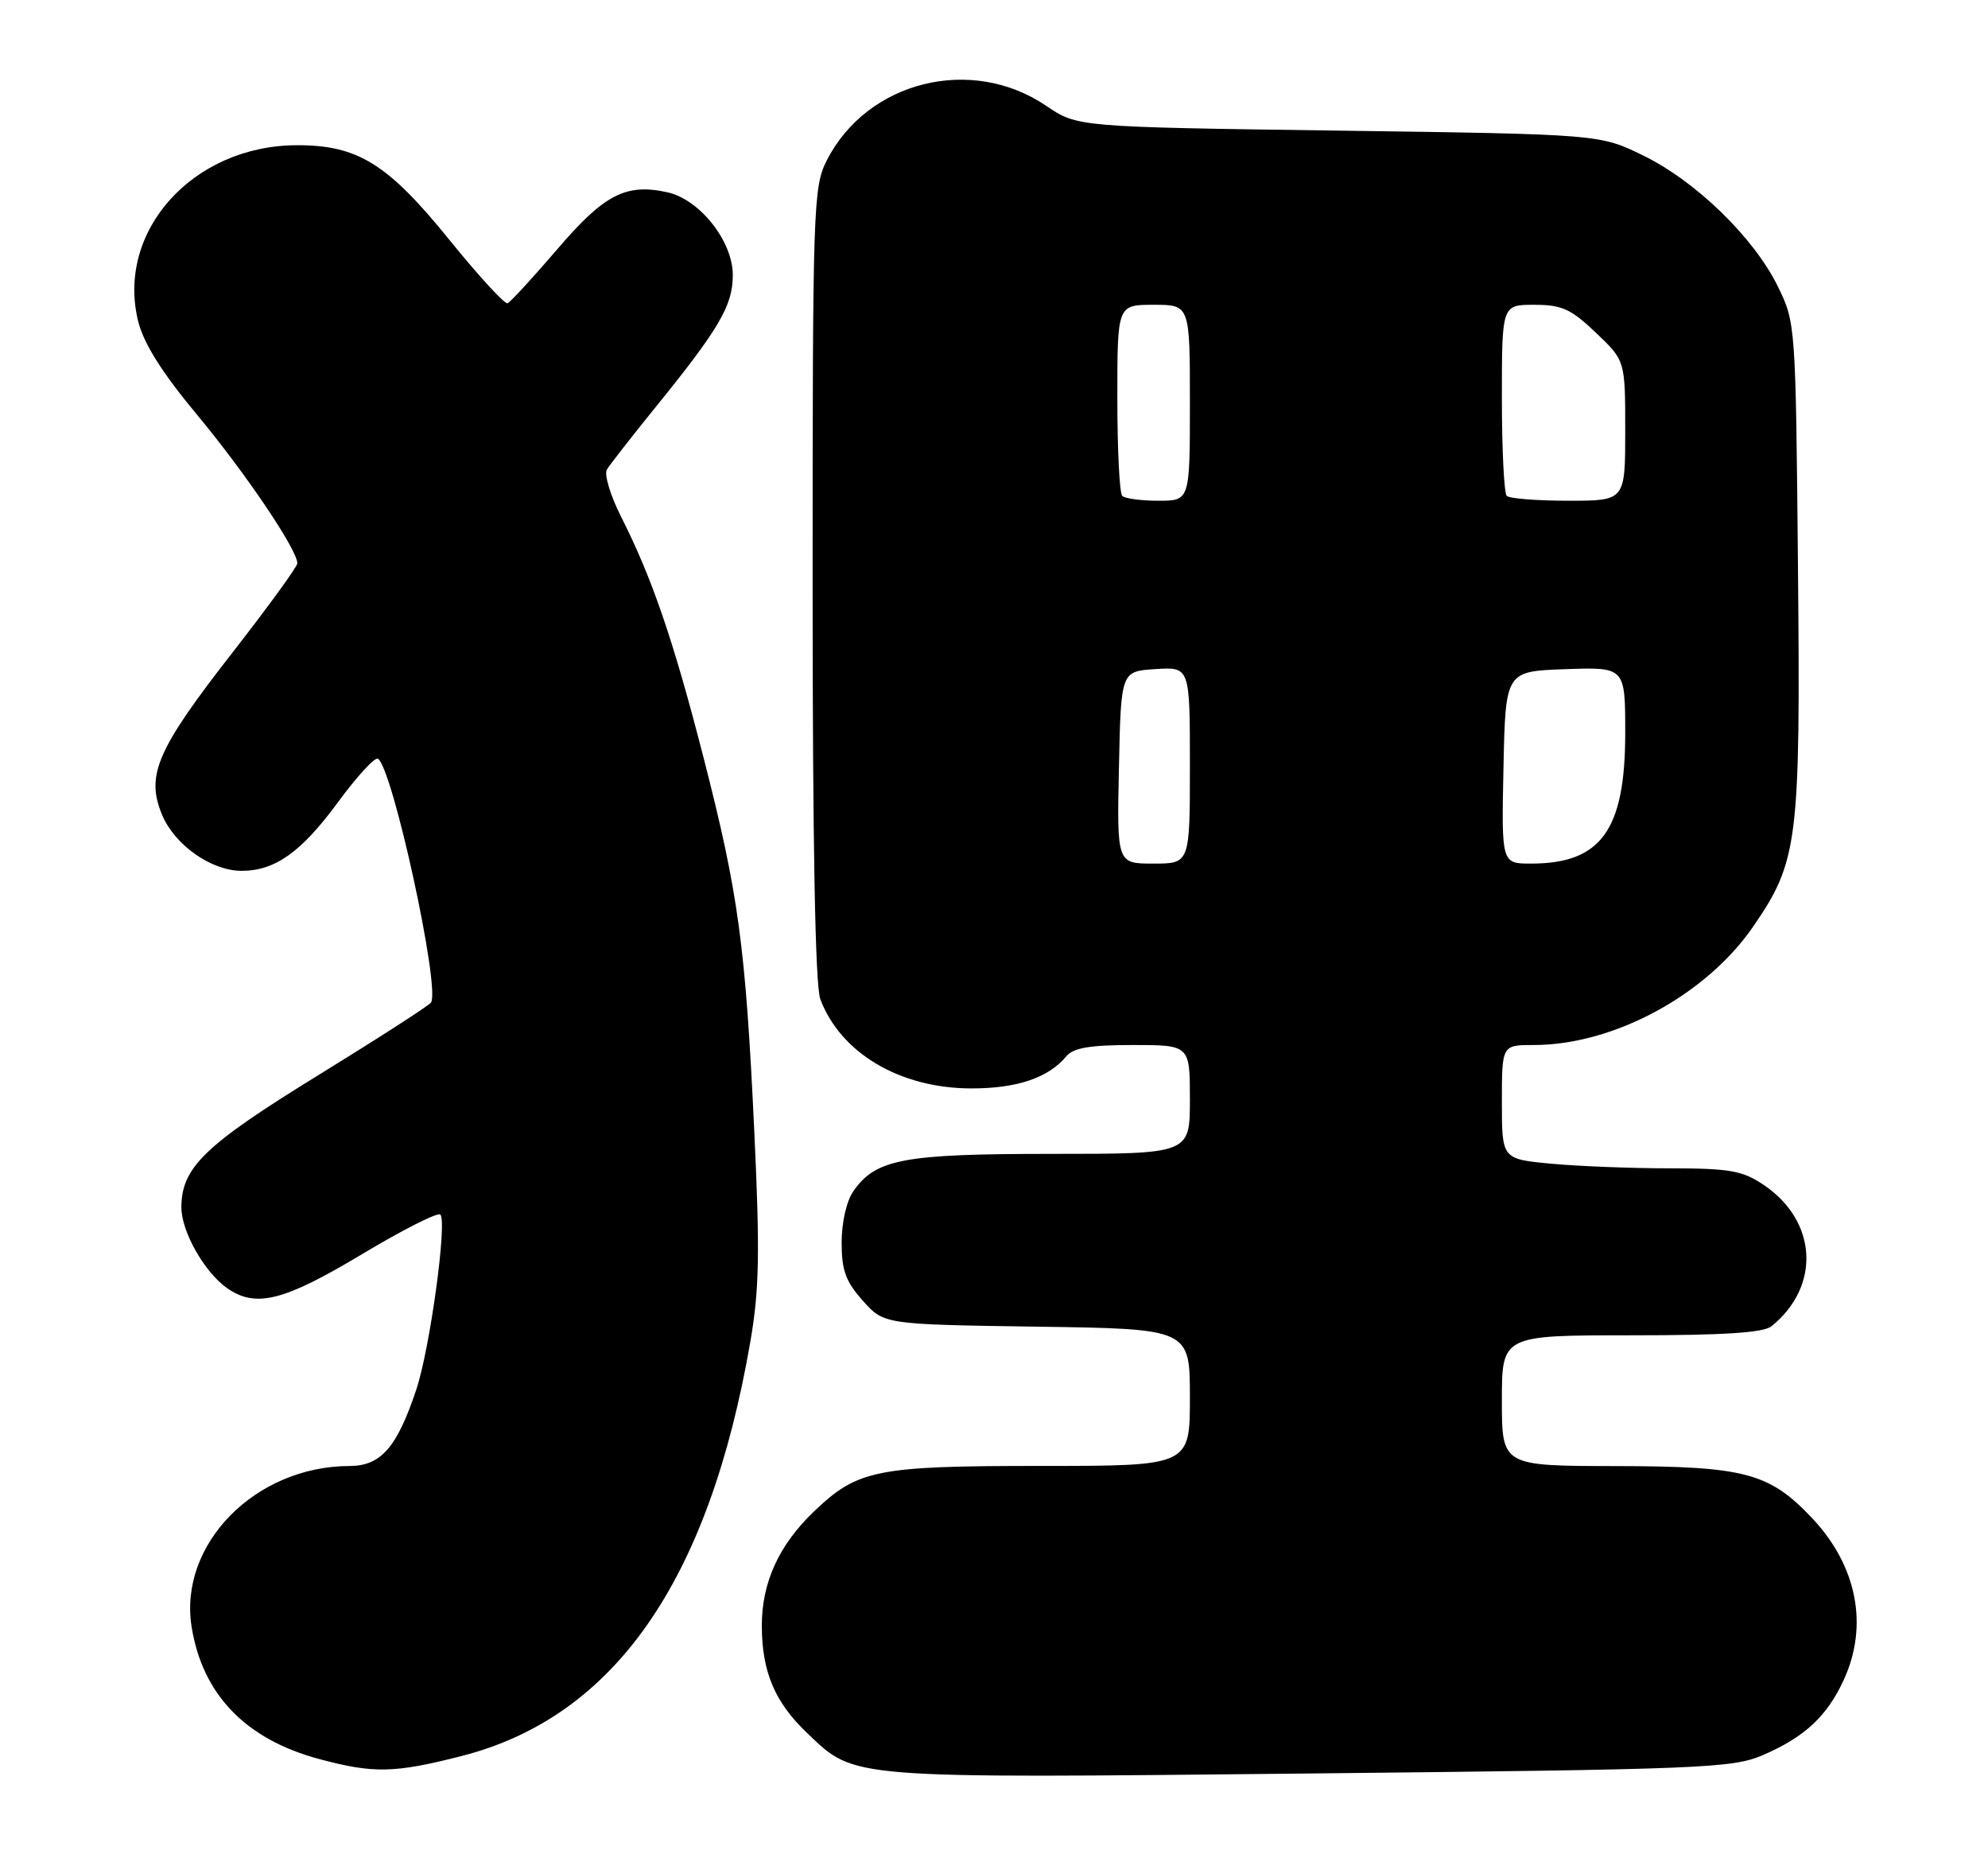 <?xml version="1.0" encoding="UTF-8" standalone="no"?>
<!DOCTYPE svg PUBLIC "-//W3C//DTD SVG 1.1//EN" "http://www.w3.org/Graphics/SVG/1.1/DTD/svg11.dtd" >
<svg xmlns="http://www.w3.org/2000/svg" xmlns:xlink="http://www.w3.org/1999/xlink" version="1.1" viewBox="0 0 274 256">
 <g >
 <path fill="currentColor"
d=" M 242.99 241.84 C 248.73 239.36 251.80 236.51 254.11 231.50 C 257.58 223.98 255.95 215.72 249.70 209.13 C 243.83 202.94 240.43 202.05 222.75 202.02 C 207.00 202.00 207.00 202.00 207.00 193.00 C 207.00 184.00 207.00 184.00 224.81 184.00 C 237.57 184.00 243.06 183.65 244.16 182.75 C 250.98 177.24 250.48 168.26 243.09 163.28 C 240.15 161.30 238.43 161.00 230.10 160.99 C 224.82 160.99 217.46 160.70 213.75 160.35 C 207.00 159.71 207.00 159.71 207.00 151.86 C 207.00 144.00 207.00 144.00 211.39 144.00 C 222.42 144.00 235.17 137.11 241.67 127.63 C 247.82 118.67 248.16 115.98 247.81 78.29 C 247.50 44.76 247.48 44.46 245.05 39.50 C 241.74 32.75 233.79 25.01 226.50 21.44 C 220.50 18.50 220.50 18.50 184.50 18.00 C 148.50 17.50 148.50 17.50 144.19 14.58 C 133.89 7.59 119.53 11.16 113.96 22.09 C 112.09 25.75 112.00 28.30 112.00 80.40 C 112.00 116.45 112.36 135.82 113.06 137.68 C 115.87 145.12 124.01 149.94 133.80 149.98 C 140.12 150.00 144.48 148.54 146.95 145.57 C 147.92 144.39 150.19 144.00 156.12 144.00 C 164.00 144.00 164.00 144.00 164.00 151.50 C 164.00 159.00 164.00 159.00 144.97 159.00 C 124.50 159.00 120.72 159.71 117.63 164.12 C 116.68 165.48 116.00 168.42 116.00 171.21 C 116.00 175.05 116.56 176.60 118.92 179.23 C 121.83 182.50 121.83 182.50 142.92 182.81 C 164.00 183.11 164.00 183.11 164.00 192.56 C 164.00 202.00 164.00 202.00 143.47 202.00 C 120.74 202.00 118.20 202.51 112.16 208.30 C 107.35 212.91 105.00 218.07 105.00 223.99 C 105.00 230.34 106.78 234.57 111.26 238.82 C 117.91 245.16 116.47 245.04 180.50 244.38 C 234.87 243.81 238.78 243.65 242.99 241.84 Z  M 63.59 241.98 C 84.66 236.61 97.73 217.88 103.42 184.86 C 104.65 177.75 104.75 172.63 103.96 155.86 C 102.75 130.26 101.79 123.17 96.96 104.37 C 92.81 88.21 89.86 79.60 85.59 71.18 C 84.13 68.29 83.25 65.38 83.64 64.71 C 84.04 64.05 86.92 60.35 90.04 56.50 C 99.14 45.29 101.00 42.13 101.00 37.90 C 101.00 33.23 96.44 27.47 91.96 26.49 C 86.26 25.24 83.27 26.79 76.81 34.34 C 73.43 38.28 70.35 41.63 69.96 41.79 C 69.57 41.95 65.95 38.01 61.92 33.03 C 53.45 22.57 49.30 19.99 40.93 20.01 C 26.58 20.04 15.93 31.88 19.06 44.34 C 19.83 47.37 22.36 51.39 27.14 57.13 C 33.85 65.19 41.02 75.82 40.98 77.63 C 40.96 78.11 36.92 83.67 31.98 90.00 C 21.61 103.30 20.07 106.84 22.34 112.28 C 24.08 116.45 29.12 119.99 33.30 120.00 C 37.90 120.00 41.53 117.42 46.56 110.57 C 49.18 107.00 51.67 104.29 52.09 104.55 C 54.10 105.80 60.70 136.05 59.41 138.14 C 59.17 138.54 52.16 143.05 43.83 148.18 C 28.17 157.82 25.01 160.88 25.00 166.38 C 25.00 169.70 28.18 175.31 31.30 177.50 C 35.25 180.26 39.09 179.30 49.83 172.86 C 55.45 169.49 60.34 167.01 60.69 167.36 C 61.66 168.33 59.25 185.90 57.37 191.50 C 54.71 199.47 52.49 202.00 48.18 202.01 C 35.18 202.03 24.59 212.80 26.41 224.17 C 27.90 233.50 33.87 239.68 44.00 242.39 C 51.47 244.40 54.36 244.34 63.59 241.98 Z  M 154.22 105.75 C 154.50 92.50 154.50 92.50 159.25 92.20 C 164.00 91.89 164.00 91.89 164.00 105.45 C 164.00 119.00 164.00 119.00 158.97 119.00 C 153.94 119.00 153.94 119.00 154.22 105.75 Z  M 207.22 105.75 C 207.50 92.50 207.50 92.50 215.75 92.21 C 224.00 91.92 224.00 91.92 224.00 101.01 C 224.00 114.39 220.67 119.00 211.02 119.00 C 206.94 119.00 206.94 119.00 207.22 105.75 Z  M 154.67 68.33 C 154.30 67.97 154.00 61.89 154.00 54.83 C 154.00 42.00 154.00 42.00 159.00 42.00 C 164.00 42.00 164.00 42.00 164.00 55.50 C 164.00 69.00 164.00 69.00 159.67 69.00 C 157.28 69.00 155.03 68.70 154.67 68.33 Z  M 207.67 68.33 C 207.30 67.97 207.00 61.89 207.00 54.83 C 207.00 42.00 207.00 42.00 211.46 42.00 C 215.26 42.00 216.51 42.56 219.96 45.85 C 224.00 49.69 224.00 49.69 224.00 59.35 C 224.00 69.00 224.00 69.00 216.17 69.00 C 211.86 69.00 208.03 68.70 207.67 68.33 Z "/>
</g>
</svg>